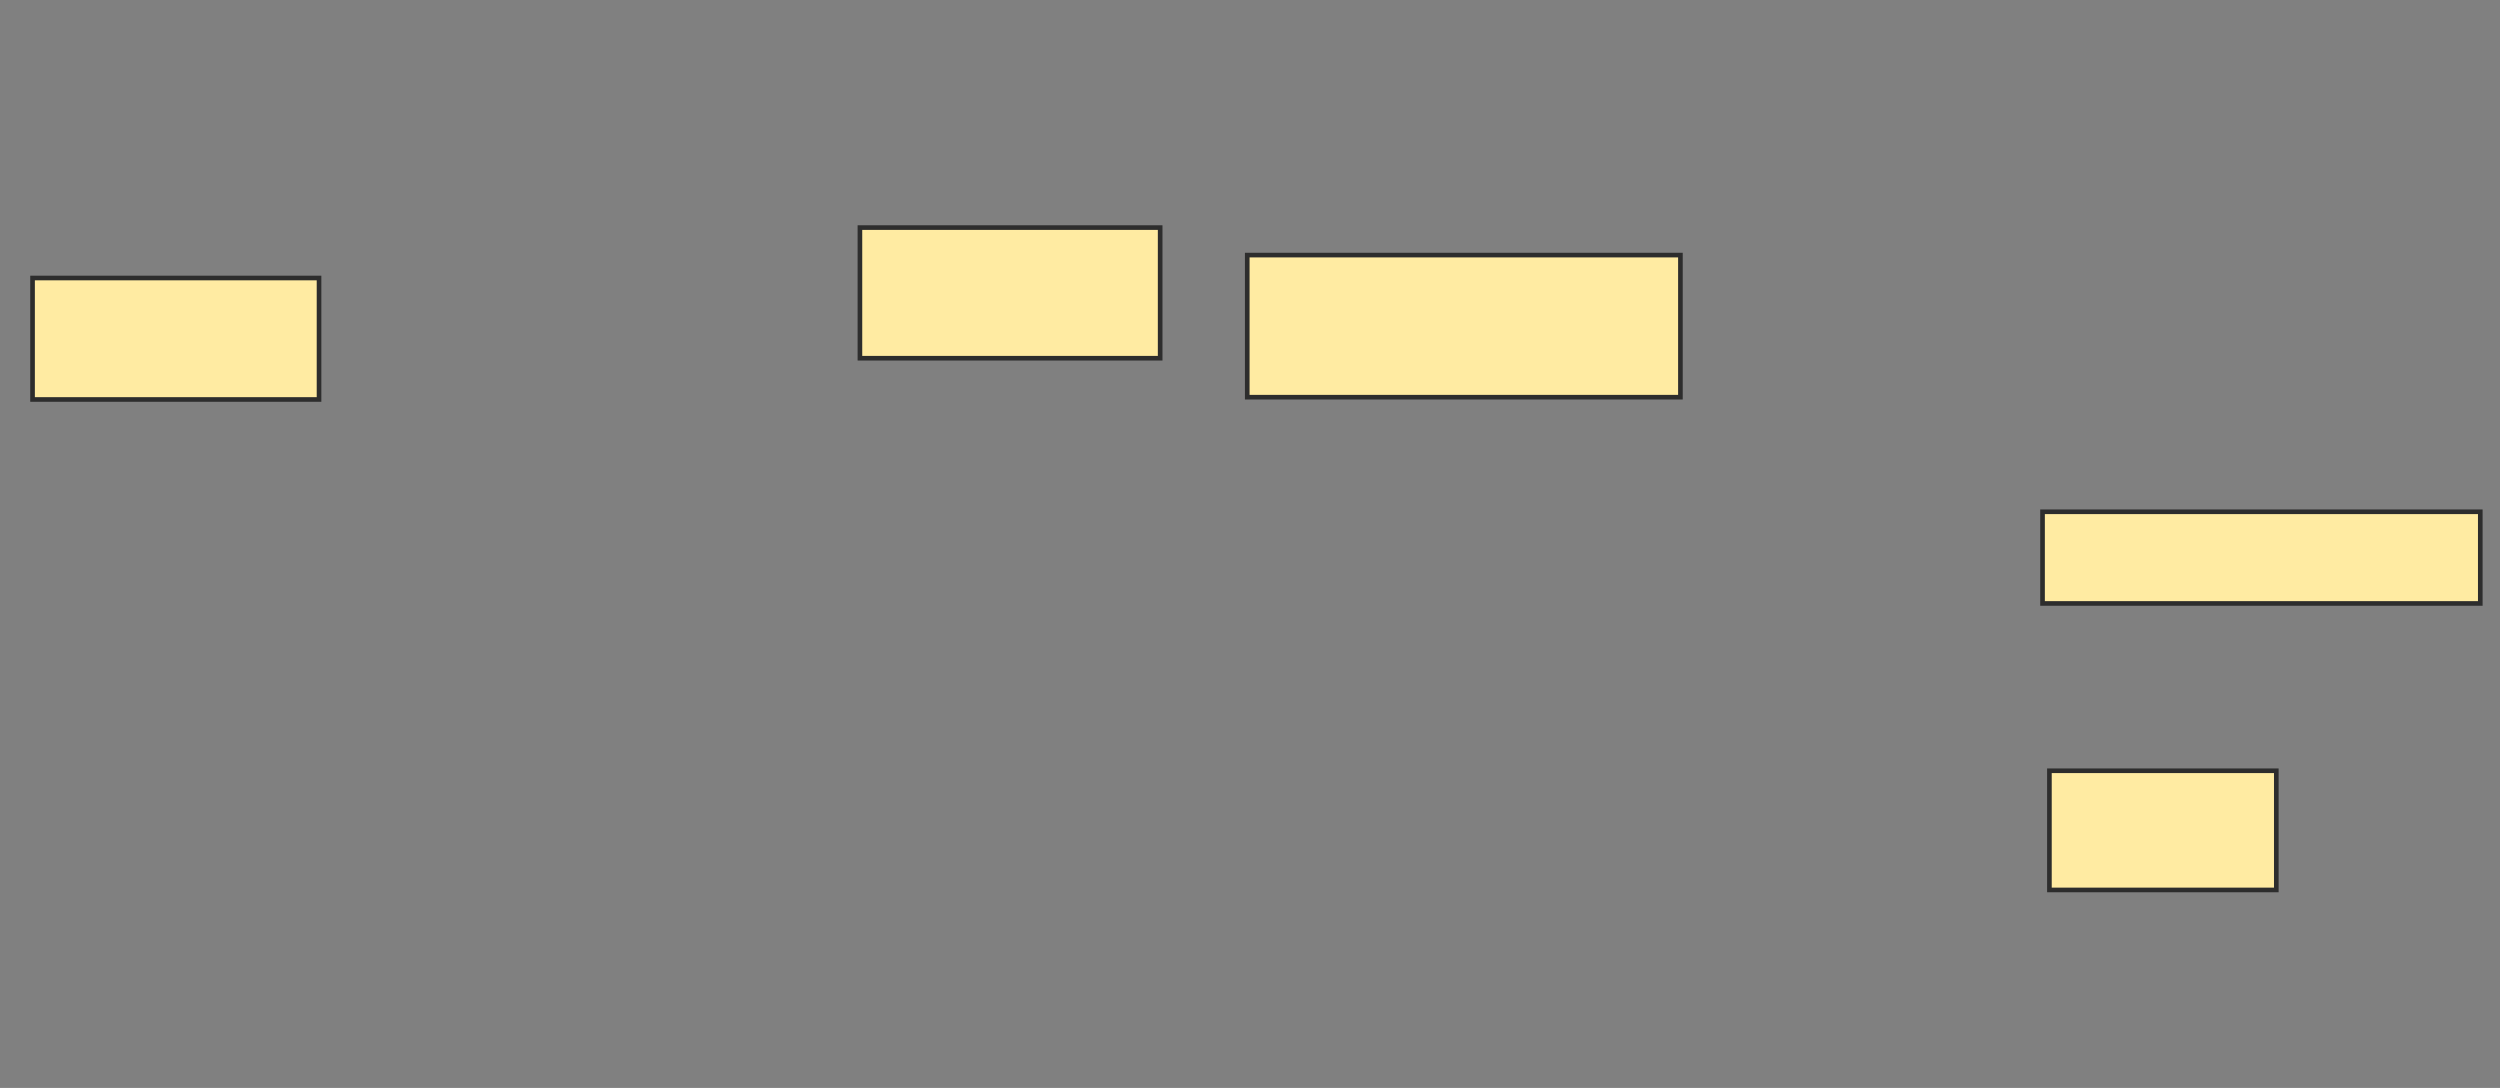 <svg xmlns="http://www.w3.org/2000/svg" width="540" height="235">
 <rect width="100%" height="100%" fill="#808080" stroke="none"/>
 <!-- Created with Image Occlusion Enhanced -->
 <g>
  <title>Labels</title>
 </g>
 <g>
  <title>Masks</title>
  <rect id="fa7b4ec88818419c869af4413261396e-ao-1" height="26.238" width="61.881" y="60.05" x="7.03" stroke-linecap="null" stroke-linejoin="null" stroke-dasharray="null" stroke="#2D2D2D" fill="#FFEBA2"/>
  <rect id="fa7b4ec88818419c869af4413261396e-ao-2" height="28.218" width="64.851" y="49.158" x="185.743" stroke-linecap="null" stroke-linejoin="null" stroke-dasharray="null" stroke="#2D2D2D" fill="#FFEBA2"/>
  <rect id="fa7b4ec88818419c869af4413261396e-ao-3" height="30.693" width="93.564" y="55.099" x="269.406" stroke-linecap="null" stroke-linejoin="null" stroke-dasharray="null" stroke="#2D2D2D" fill="#FFEBA2"/>
  <rect id="fa7b4ec88818419c869af4413261396e-ao-4" height="25.743" width="49.01" y="166.485" x="442.673" stroke-linecap="null" stroke-linejoin="null" stroke-dasharray="null" stroke="#2D2D2D" fill="#FFEBA2"/>
  <rect id="fa7b4ec88818419c869af4413261396e-ao-5" height="19.802" width="94.554" y="110.545" x="441.188" stroke-linecap="null" stroke-linejoin="null" stroke-dasharray="null" stroke="#2D2D2D" fill="#FFEBA2"/>
  
 </g>
</svg>